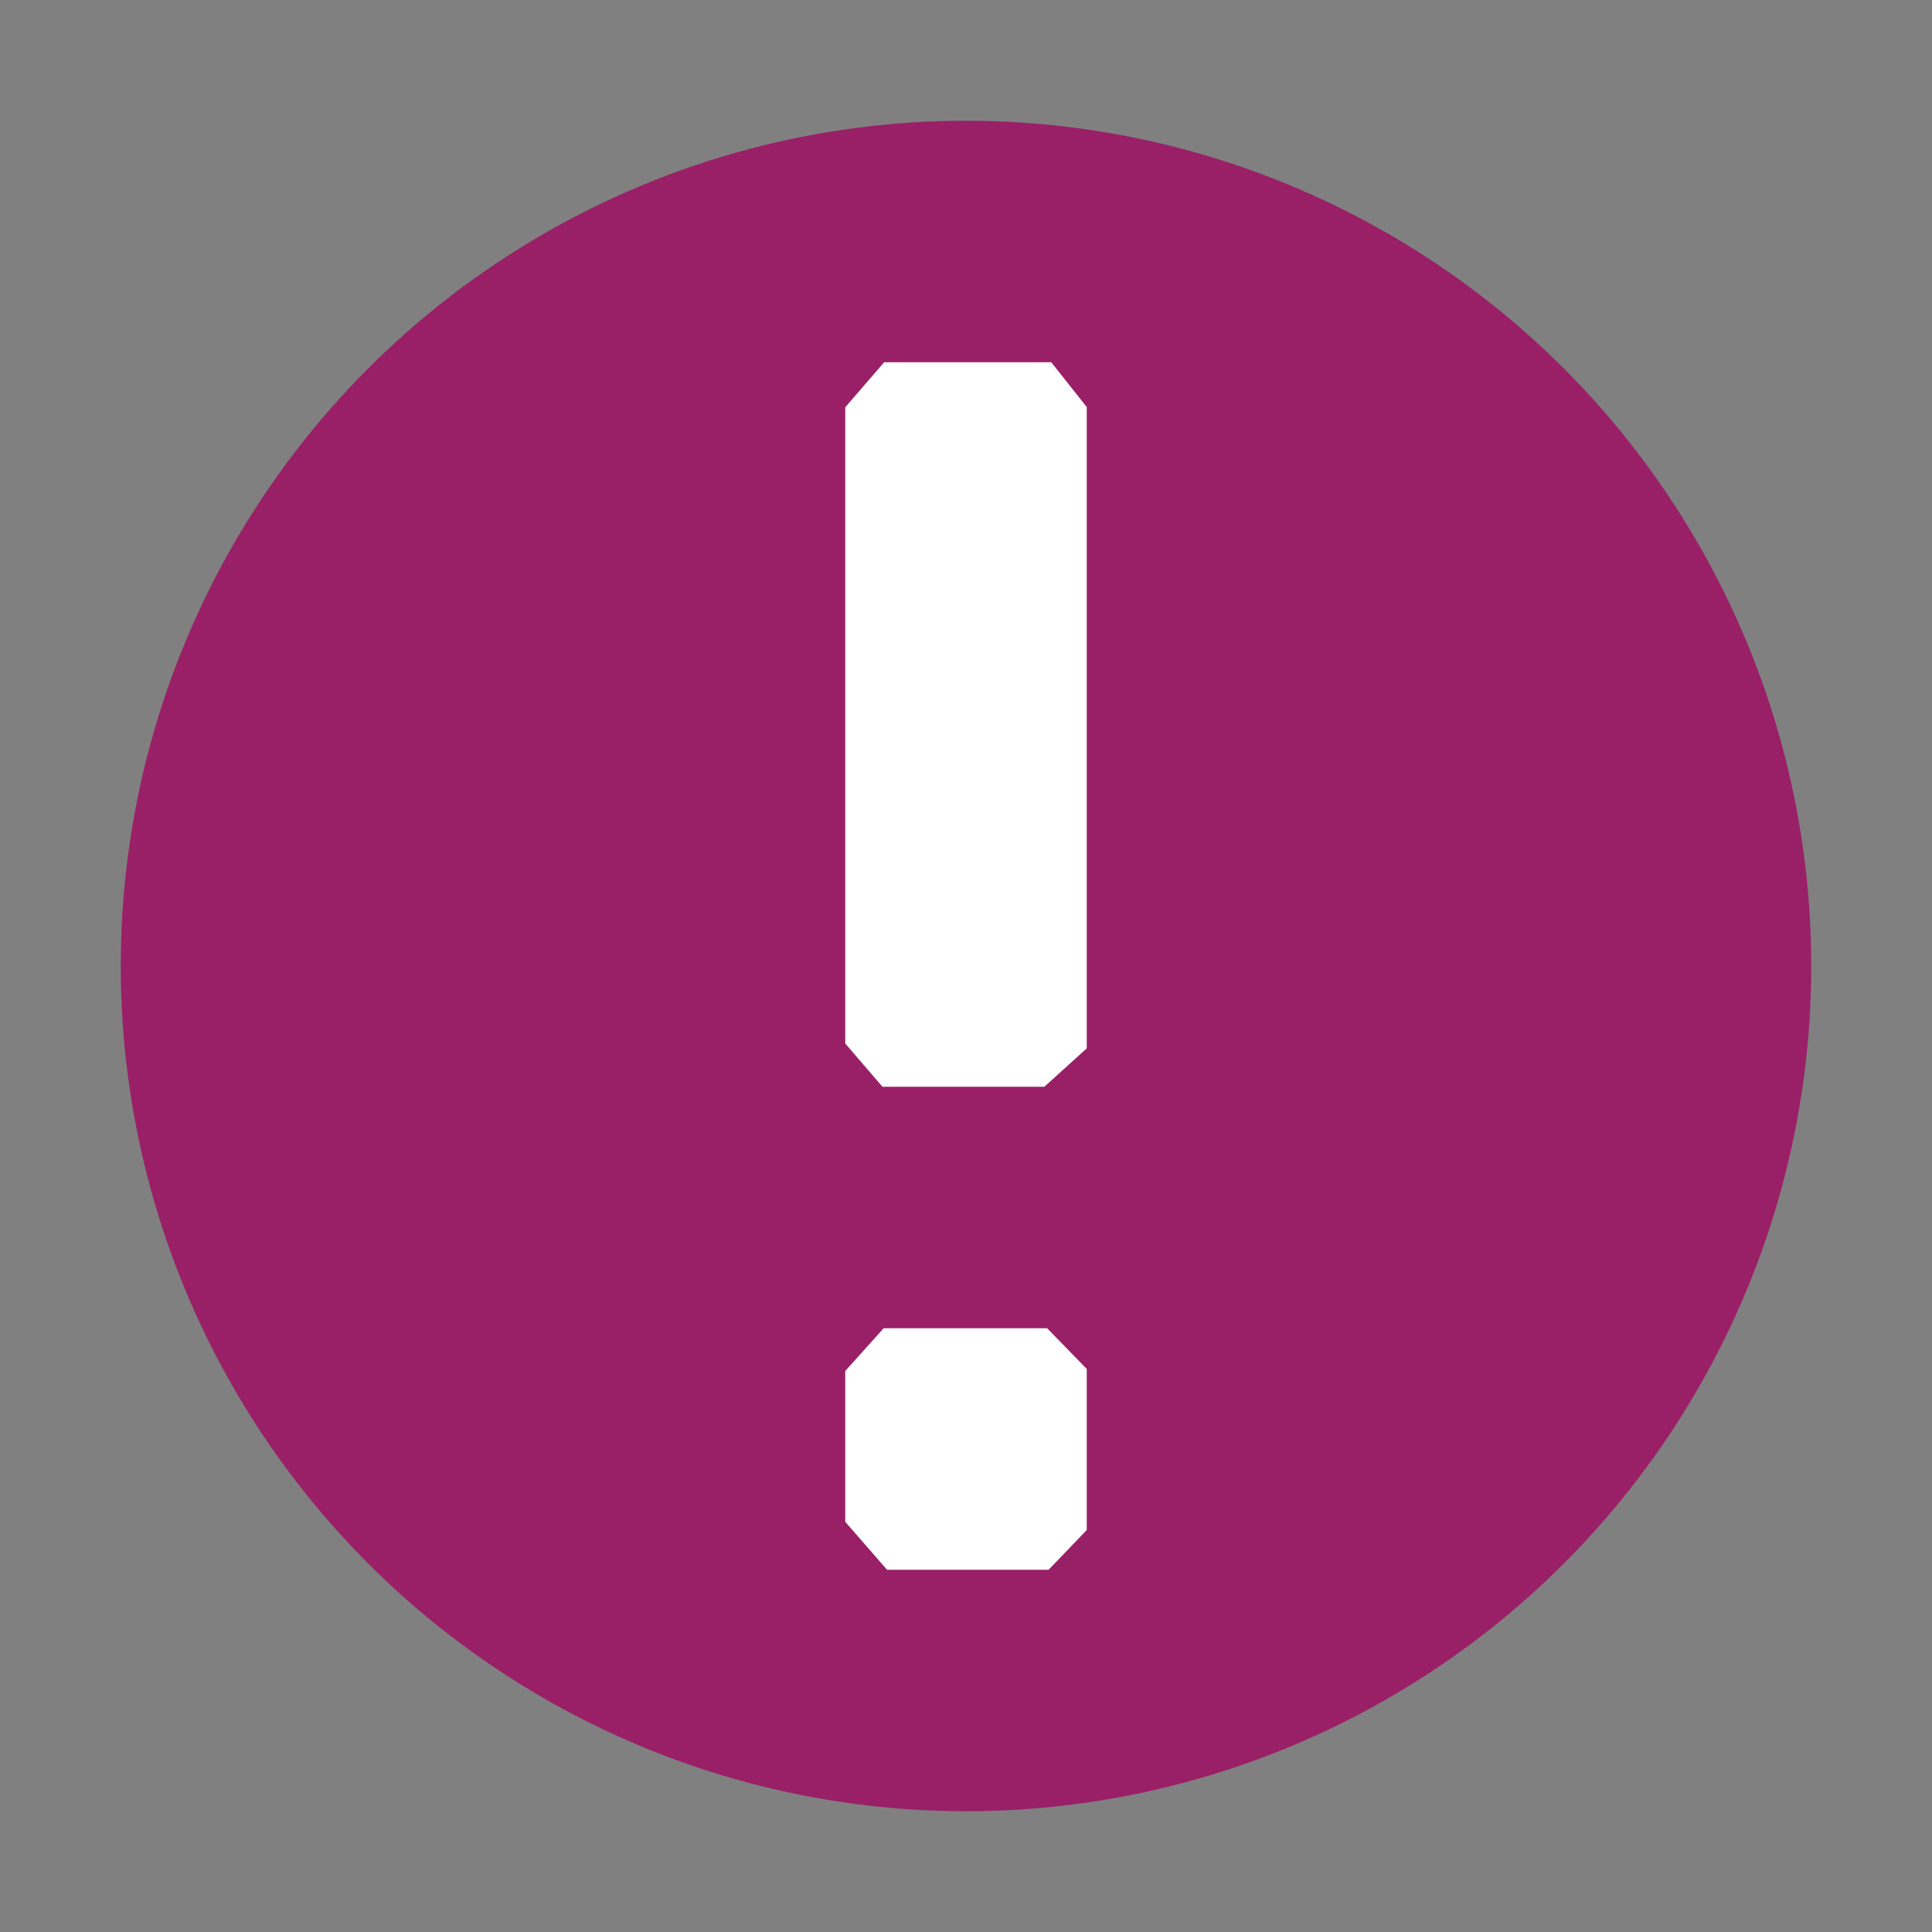 <?xml version="1.0" encoding="UTF-8" standalone="no"?>
<svg
   width="16"
   height="16"
   version="1.1"
   id="svg230023"
   sodipodi:docname="vcs-locally-modified-unstaged.svg"
   inkscape:version="1.1.2 (0a00cf5339, 2022-02-04)"
   xmlns:inkscape="http://www.inkscape.org/namespaces/inkscape"
   xmlns:sodipodi="http://sodipodi.sourceforge.net/DTD/sodipodi-0.dtd"
   xmlns="http://www.w3.org/2000/svg"
   xmlns:svg="http://www.w3.org/2000/svg">
  <rect width="100%" height="100%" fill="#808080" stroke="none"/>
  <defs
     id="defs230027" />
  <sodipodi:namedview
     id="namedview230025"
     pagecolor="#ffffff"
     bordercolor="#666666"
     borderopacity="1.0"
     inkscape:pageshadow="2"
     inkscape:pageopacity="0.0"
     inkscape:pagecheckerboard="0"
     showgrid="false"
     inkscape:zoom="51.6875"
     inkscape:cx="7.9903265"
     inkscape:cy="8"
     inkscape:window-width="1920"
     inkscape:window-height="1051"
     inkscape:window-x="0"
     inkscape:window-y="29"
     inkscape:window-maximized="1"
     inkscape:current-layer="svg230023" />
  <circle
     style="fill:#992067"
     cx="8"
     cy="8"
     r="7"
     id="circle230019" />
  <path
     style="fill:#ffffff"
     d="m 7,3.373 v 0 5.269 0 L 7.308,9 h 1.341 V 9 L 9,8.682 V 3.371 L 8.706,3 V 3 H 7.322 Z M 7.318,11 7,11.354 v 1.249 0 L 7.346,13 h 1.338 v 0 L 9,12.671 V 11.337 L 8.672,11 v 0 z"
     id="path230021"
     sodipodi:nodetypes="cccccccccccccccccccccccccc" />
</svg>
